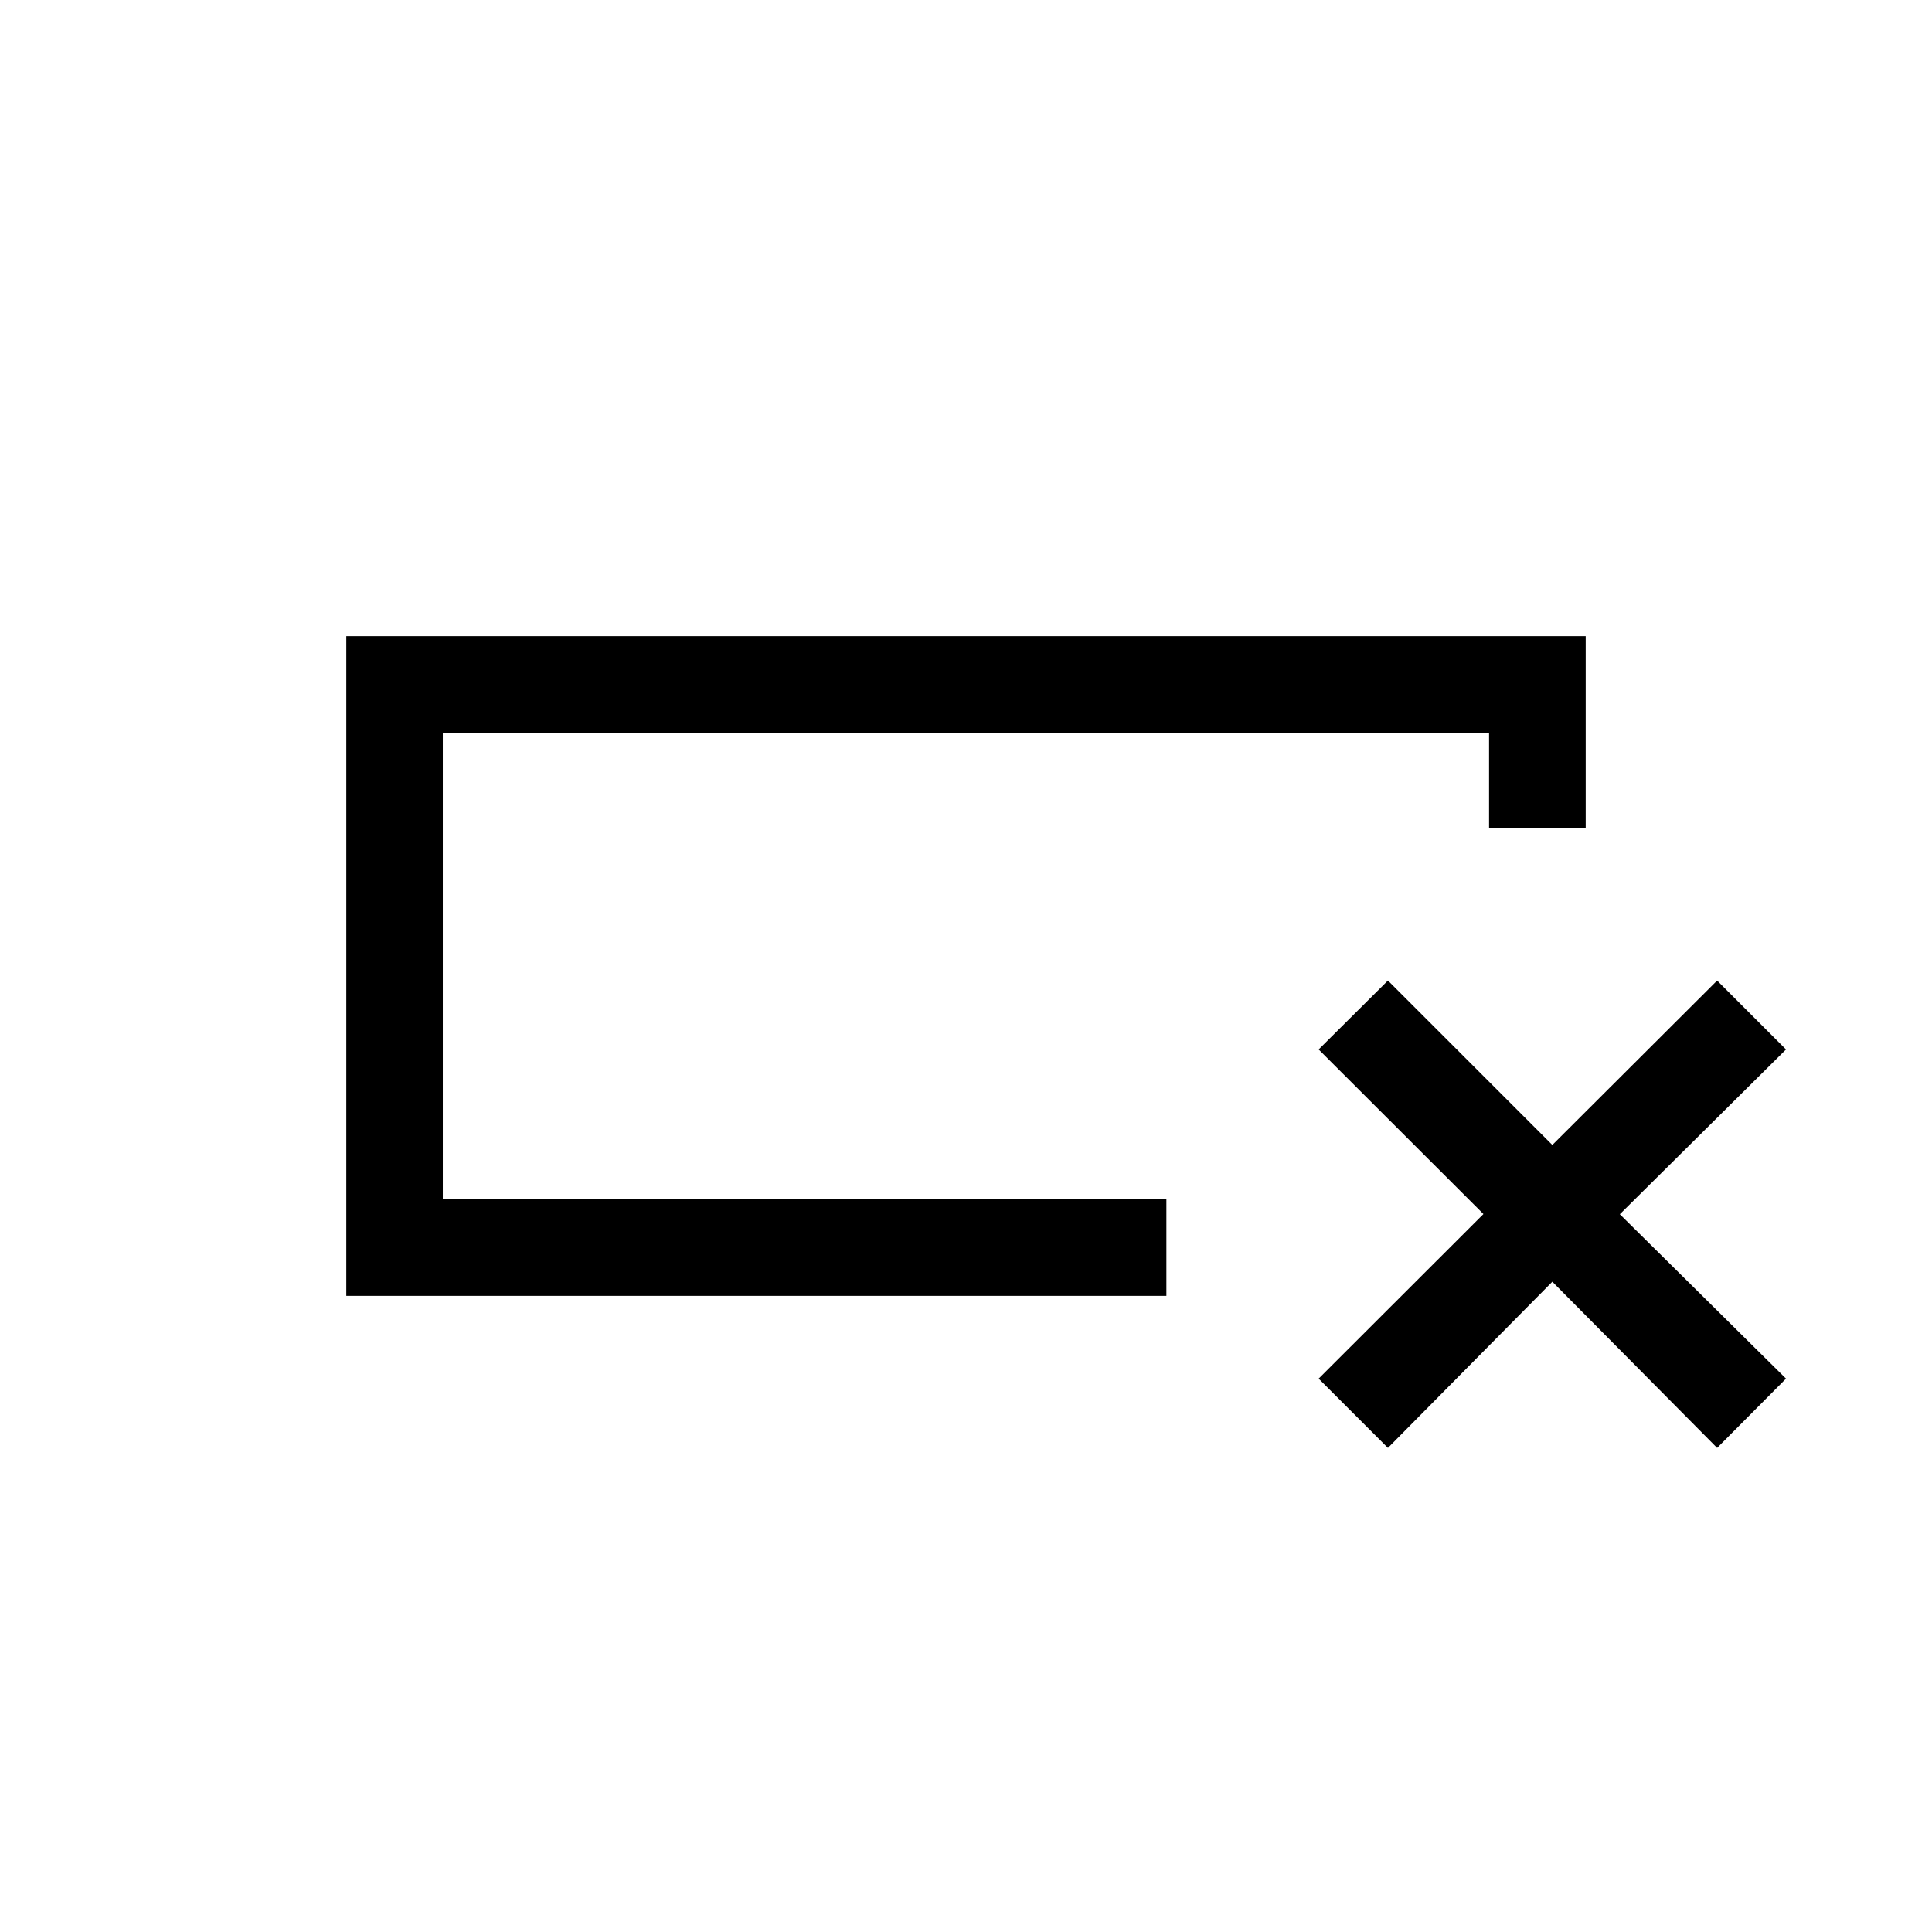 <svg xmlns="http://www.w3.org/2000/svg" height="20" viewBox="0 -960 960 960" width="20"><path d="M579.577-316.078H172.078v-327.844h615.844v95.499H739.911v-47.539H220.038v231.884h359.539v48Zm-359.539-47.96v-231.924 231.924Zm435.193 89.076 81.885-81.788-81.885-81.789 34.423-34.23 81.692 81.693 81.885-81.693 34.229 34.23-82.577 81.885 82.577 81.692-34.229 34.422-81.885-82.577-81.692 82.577-34.423-34.422Z"/></svg>